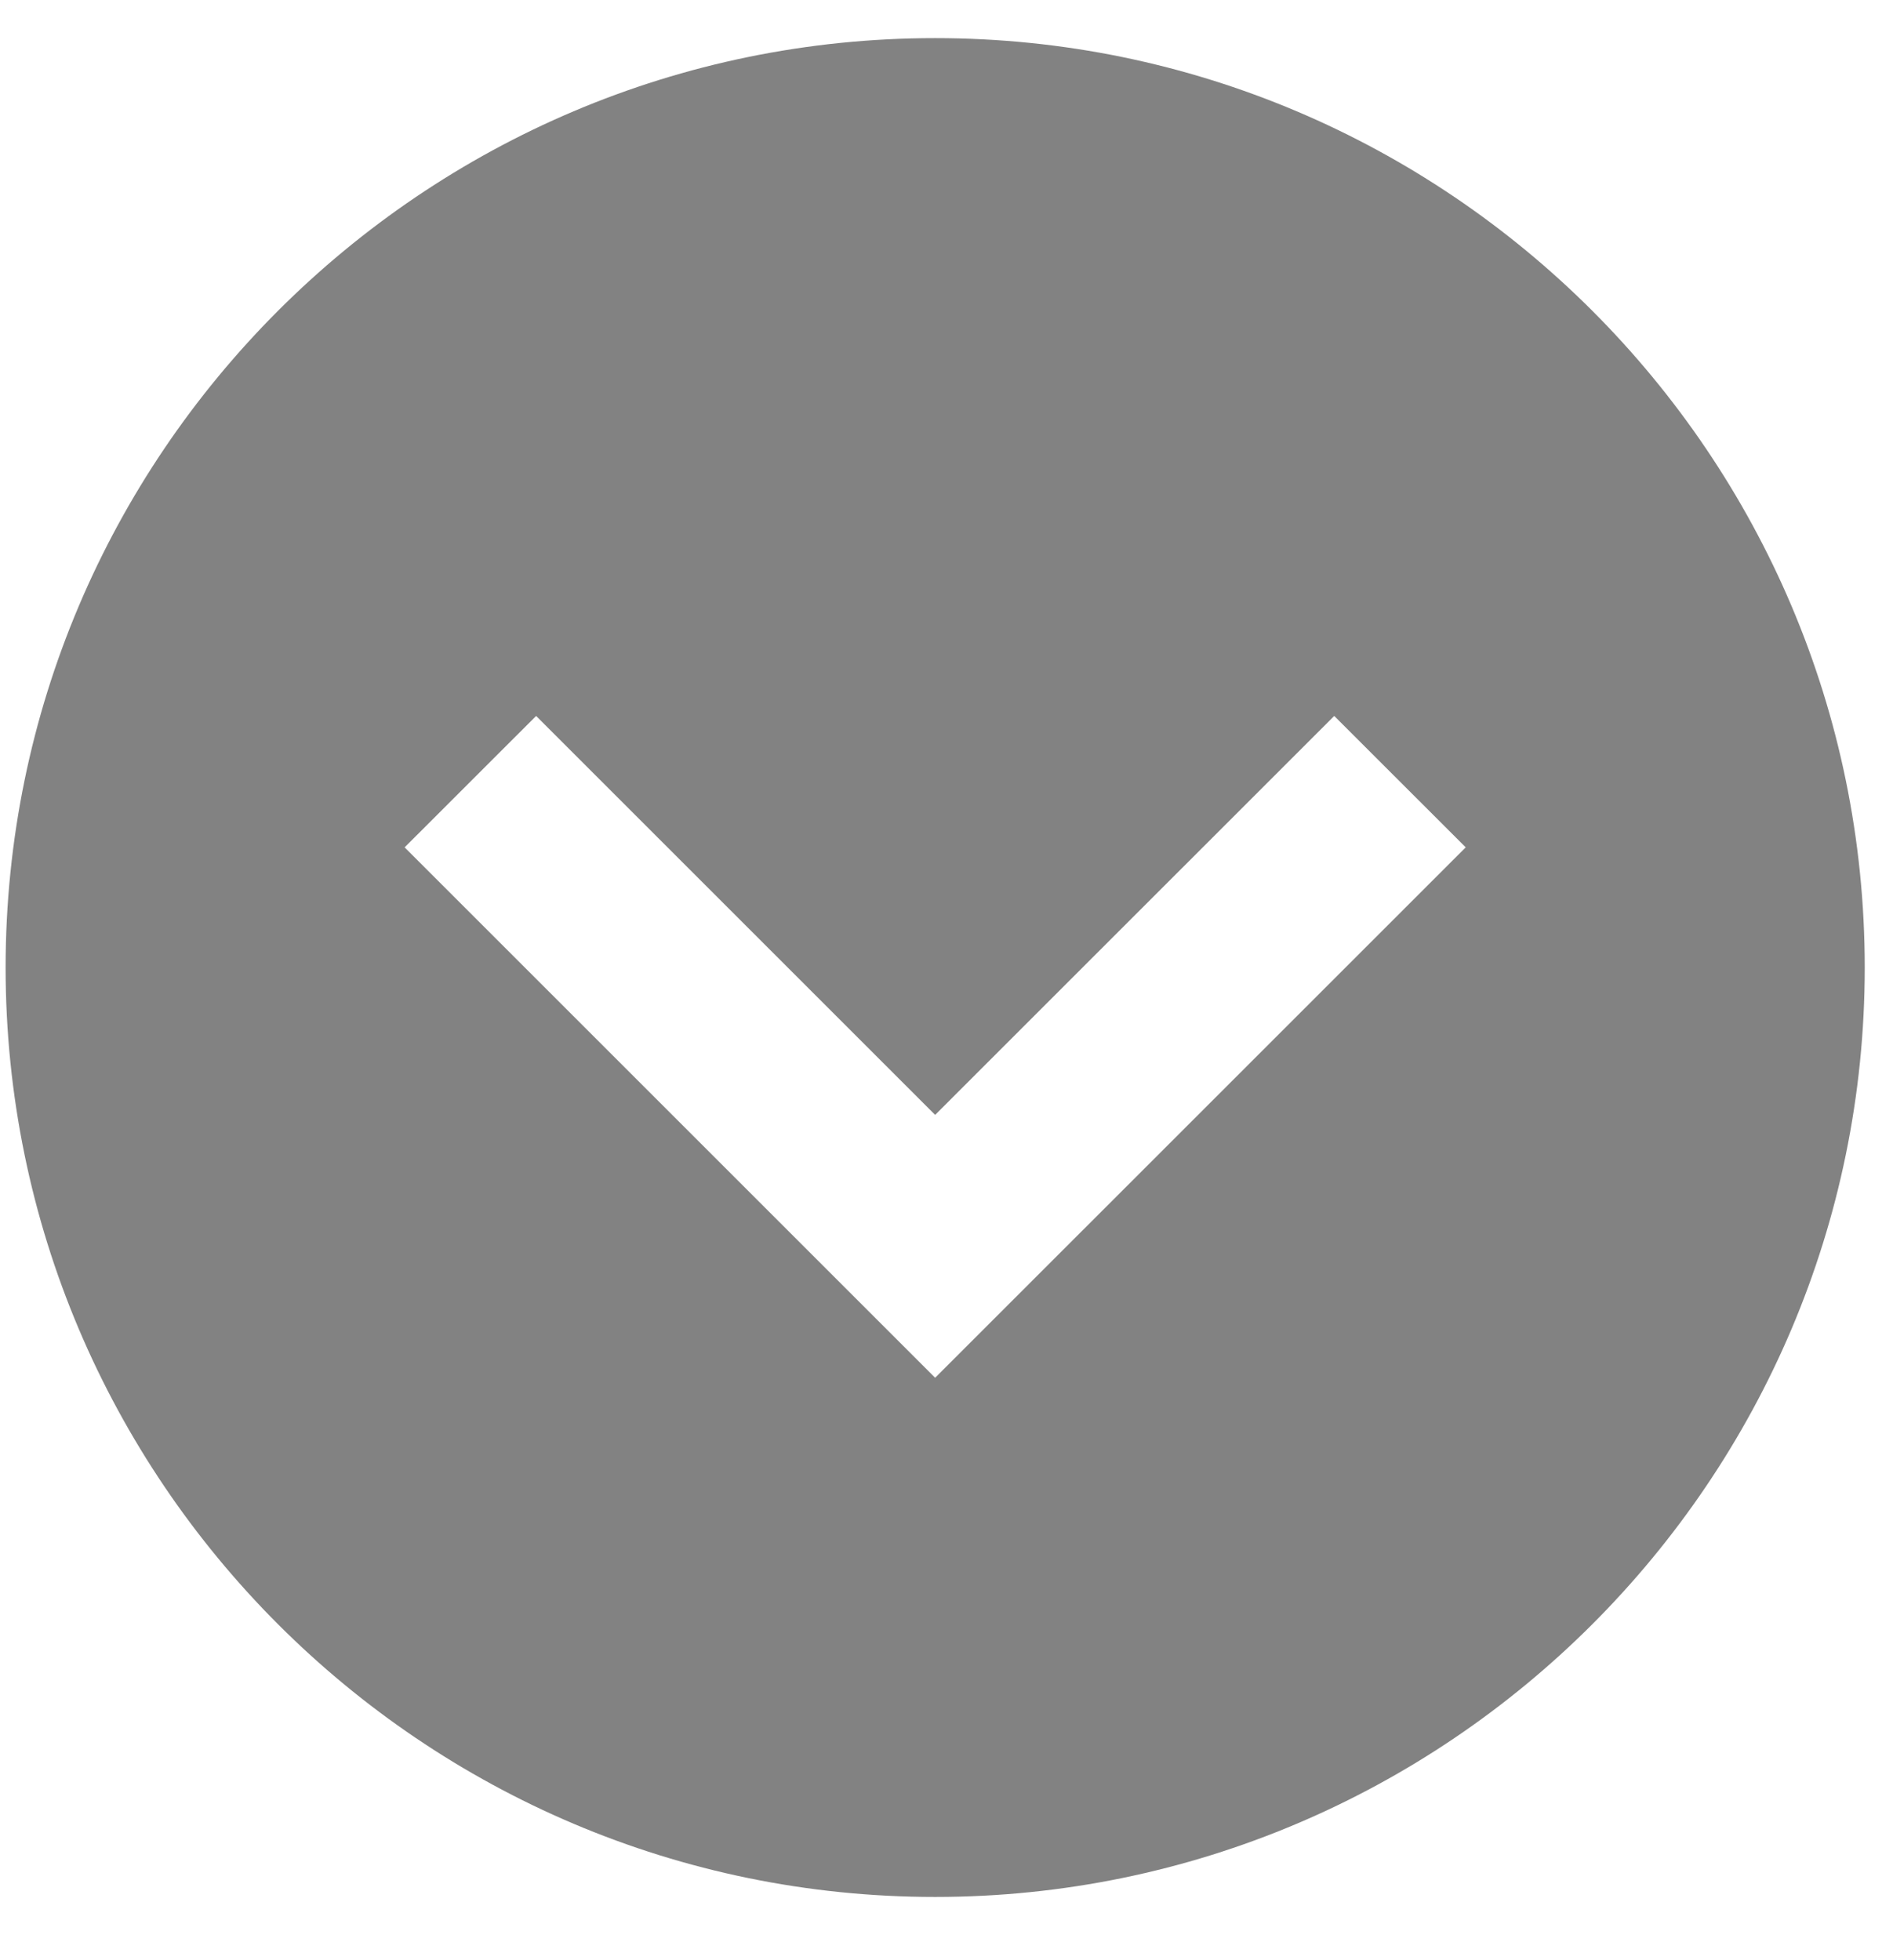 <svg width="28" height="29" viewBox="0 0 28 29" fill="none" xmlns="http://www.w3.org/2000/svg">
<path d="M13.832 0.564C6.251 0.564 0.083 6.732 0.083 14.314C0.083 21.895 6.251 28.064 13.832 28.064C21.414 28.064 27.582 21.895 27.582 14.314C27.582 6.732 21.414 0.564 13.832 0.564ZM13.832 20.383L5.985 12.536L7.93 10.592L13.832 16.494L19.735 10.592L21.68 12.536L13.832 20.383Z" fill="#828282"/>
</svg>
